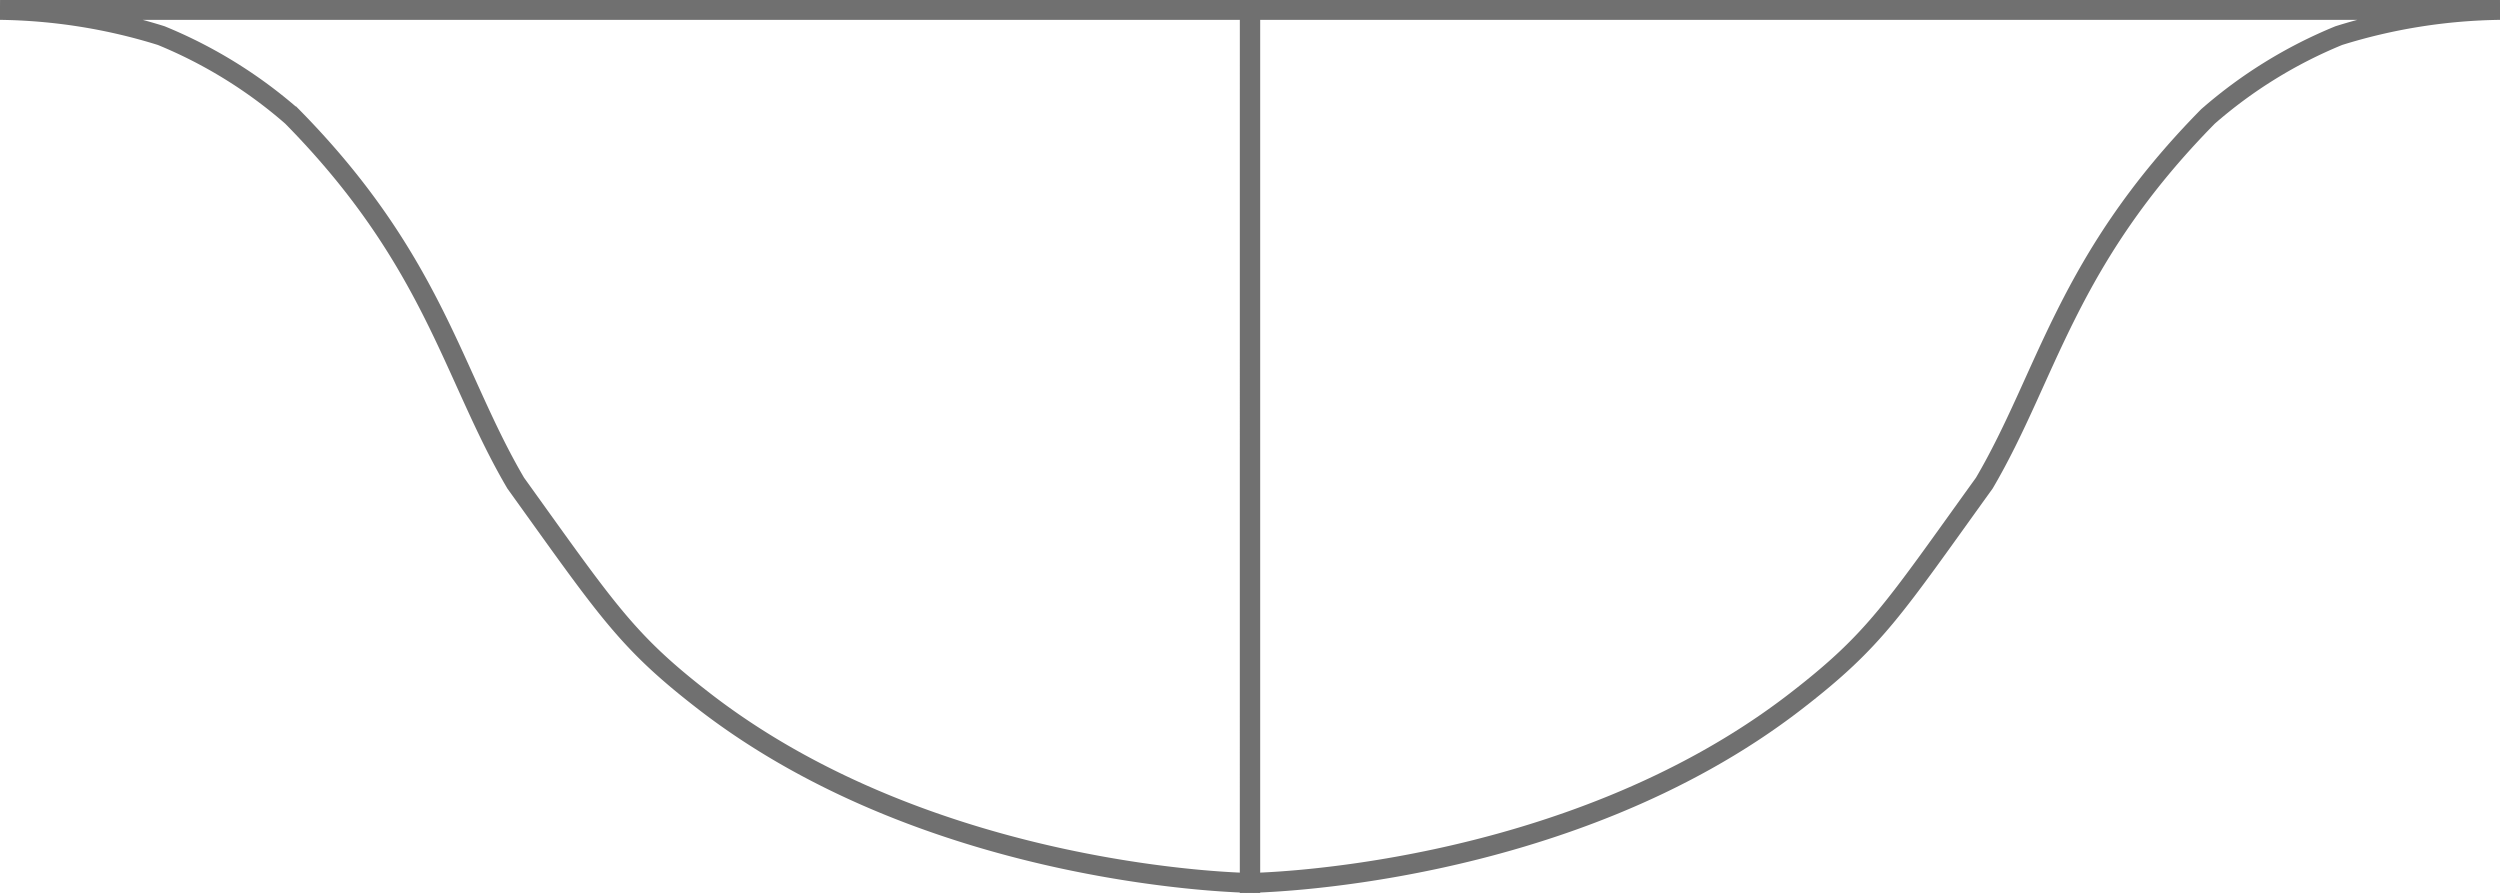 <svg xmlns="http://www.w3.org/2000/svg" width="125.888" height="44.964" viewBox="0 0 125.888 44.964">
  <g id="Group_32" data-name="Group 32" transform="translate(-144.543 -813.929)">
    <path id="Path_32" data-name="Path 32" d="M-7992.526-11739.542s15.885-.173,27.49-9.14c4.026-3.111,4.894-4.6,9.5-10.992,3.19-5.432,4.134-11.229,11.267-18.467a23.62,23.62,0,0,1,6.583-4.066,28.384,28.384,0,0,1,8.116-1.293h-62.955Z" transform="translate(8200 12597.929)" fill="none" stroke="#707070" stroke-width="1"/>
    <path id="Path_33" data-name="Path 33" d="M-7929.571-11739.542s-15.885-.173-27.49-9.14c-3.128-2.418-4.35-3.855-7.075-7.618-.556-.767-1.4-1.948-2.424-3.374-3.19-5.432-4.134-11.229-11.267-18.467a23.62,23.62,0,0,0-6.583-4.066,28.384,28.384,0,0,0-8.116-1.293h62.955Z" transform="translate(8137.071 12597.929)" fill="none" stroke="#707070" stroke-width="1"/>
  </g>
</svg>
